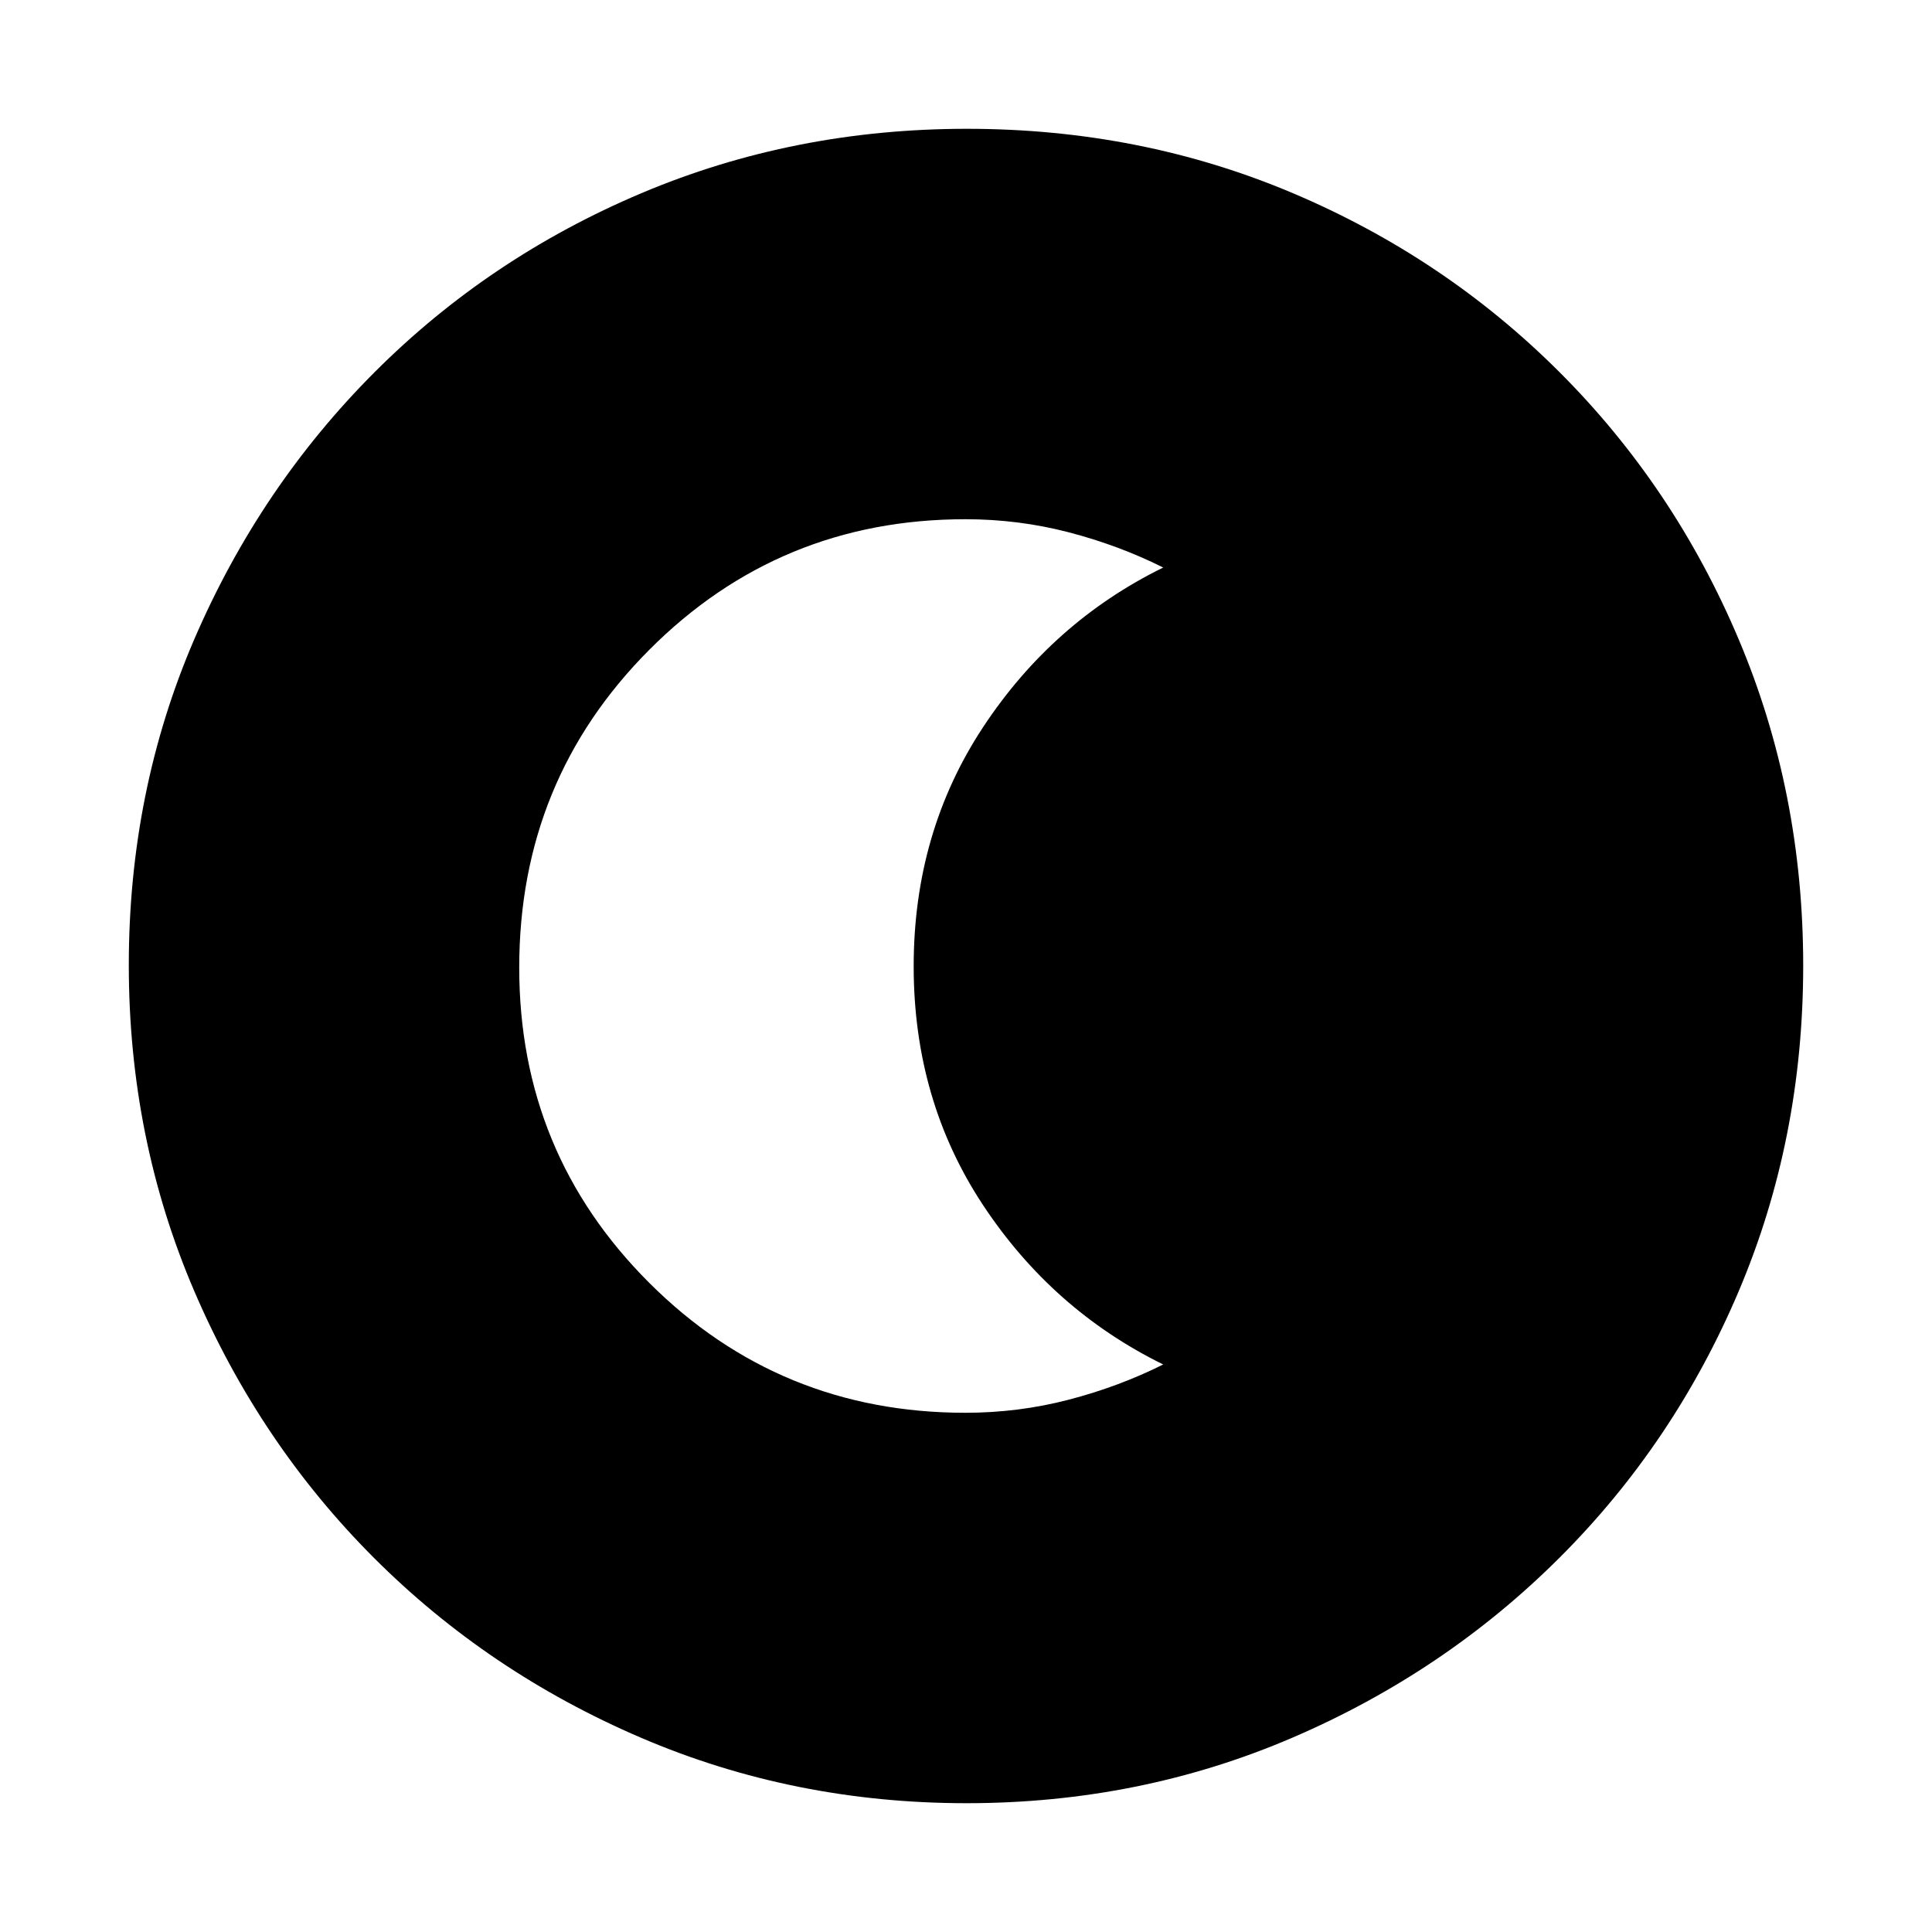 <svg xmlns="http://www.w3.org/2000/svg" height="20" viewBox="0 96 960 960" width="20"><path d="M480.276 992q-85.916 0-161.756-32.52t-132.66-89.34q-56.82-56.82-89.34-132.618Q64 661.723 64 575.542q0-86.438 32.579-162.003 32.579-75.566 89.5-132.552Q243 224 318.696 192q75.697-32 161.762-32 86.428 0 161.985 32Q718 224 775 281q57 57 89 132.808 32 75.807 32 162Q896 662 864 737.5q-32 75.5-88.987 132.421-56.986 56.921-132.776 89.5Q566.447 992 480.276 992Zm-.546-194q26.374 0 51.322-6.5Q556 785 578 774q-55-27-89.5-79.154Q454 642.693 454 576.151q0-66.54 34.5-118.846Q523 405 578 378q-22-11-46.948-17.5T479.73 354q-92.387 0-157.059 64.84Q258 483.679 258 576.801 258 669 322.671 733.5 387.343 798 479.73 798Z"/></svg>